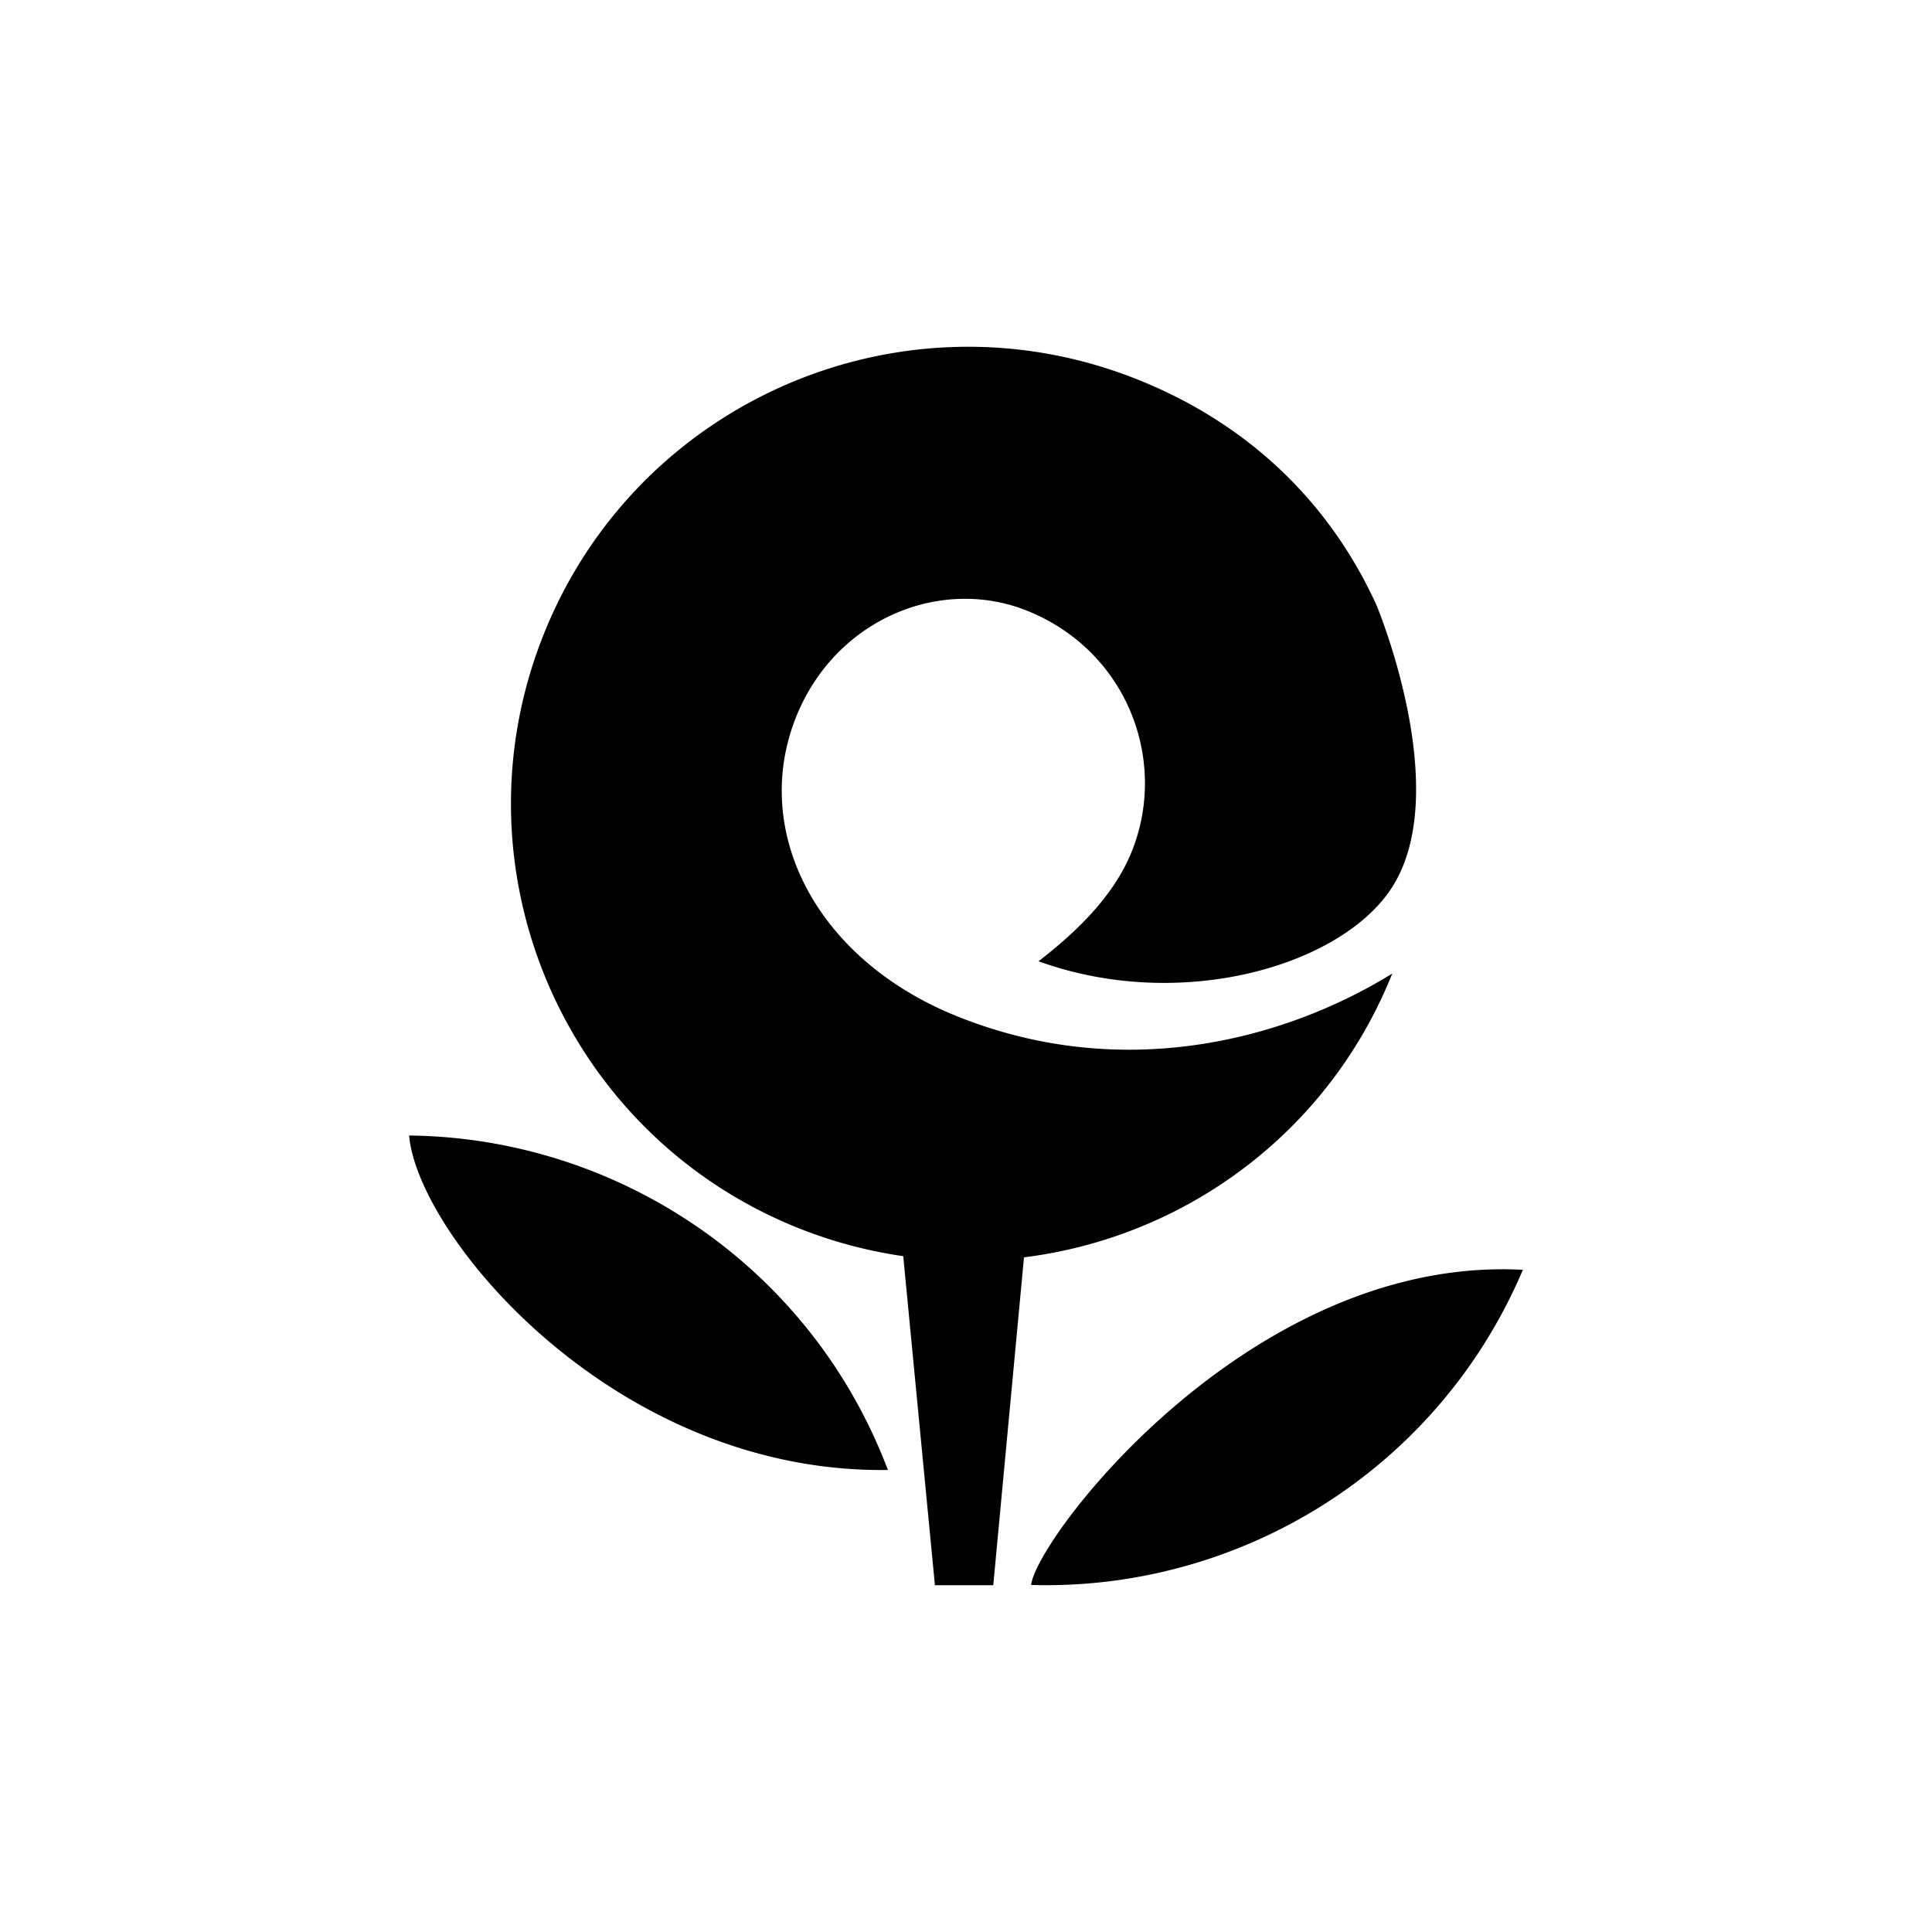 <svg xmlns="http://www.w3.org/2000/svg" width="100%" height="100%" viewBox="-107.52 -43.52 599.04 599.04"><path d="M190.225 64.021c-55.201.962-107.105 34.339-129.017 88.773-29.24 72.589 5.926 155.116 78.505 184.343a142.38 142.38 0 0032.827 8.832L182.364 448h18.088l9.528-101.668c49.433-6.147 94.143-38.207 114.08-87.715.042-.083.075-.181.117-.277-33.703 20.808-83.804 33.83-134.97 13.238-44.083-17.745-63.974-57.784-49.842-92.906 12.208-30.307 44.784-43.614 71.642-32.802 30.99 12.485 43.749 46.44 32.374 74.673-5.542 13.791-17.293 25.048-28.895 33.99 43.968 15.92 93.52 1.555 109.363-22.54 19.688-29.907-4.547-87.825-4.547-87.825-13.54-29.798-37.55-55.304-73.766-69.88-18.145-7.303-36.91-10.587-55.311-10.267zM19.332 308.56c2.716 31.275 63.888 104.888 148.464 103.702-.04-.12-.075-.251-.14-.337-24.191-63.469-84.298-102.688-148.324-103.365zm337.475 41.483c-80.69 1.026-143.18 83.966-144.602 97.876 63.995 1.867 125.615-34.942 152.322-97.383.041-.106.086-.226.14-.332-2.639-.143-5.257-.194-7.86-.161z"/></svg>